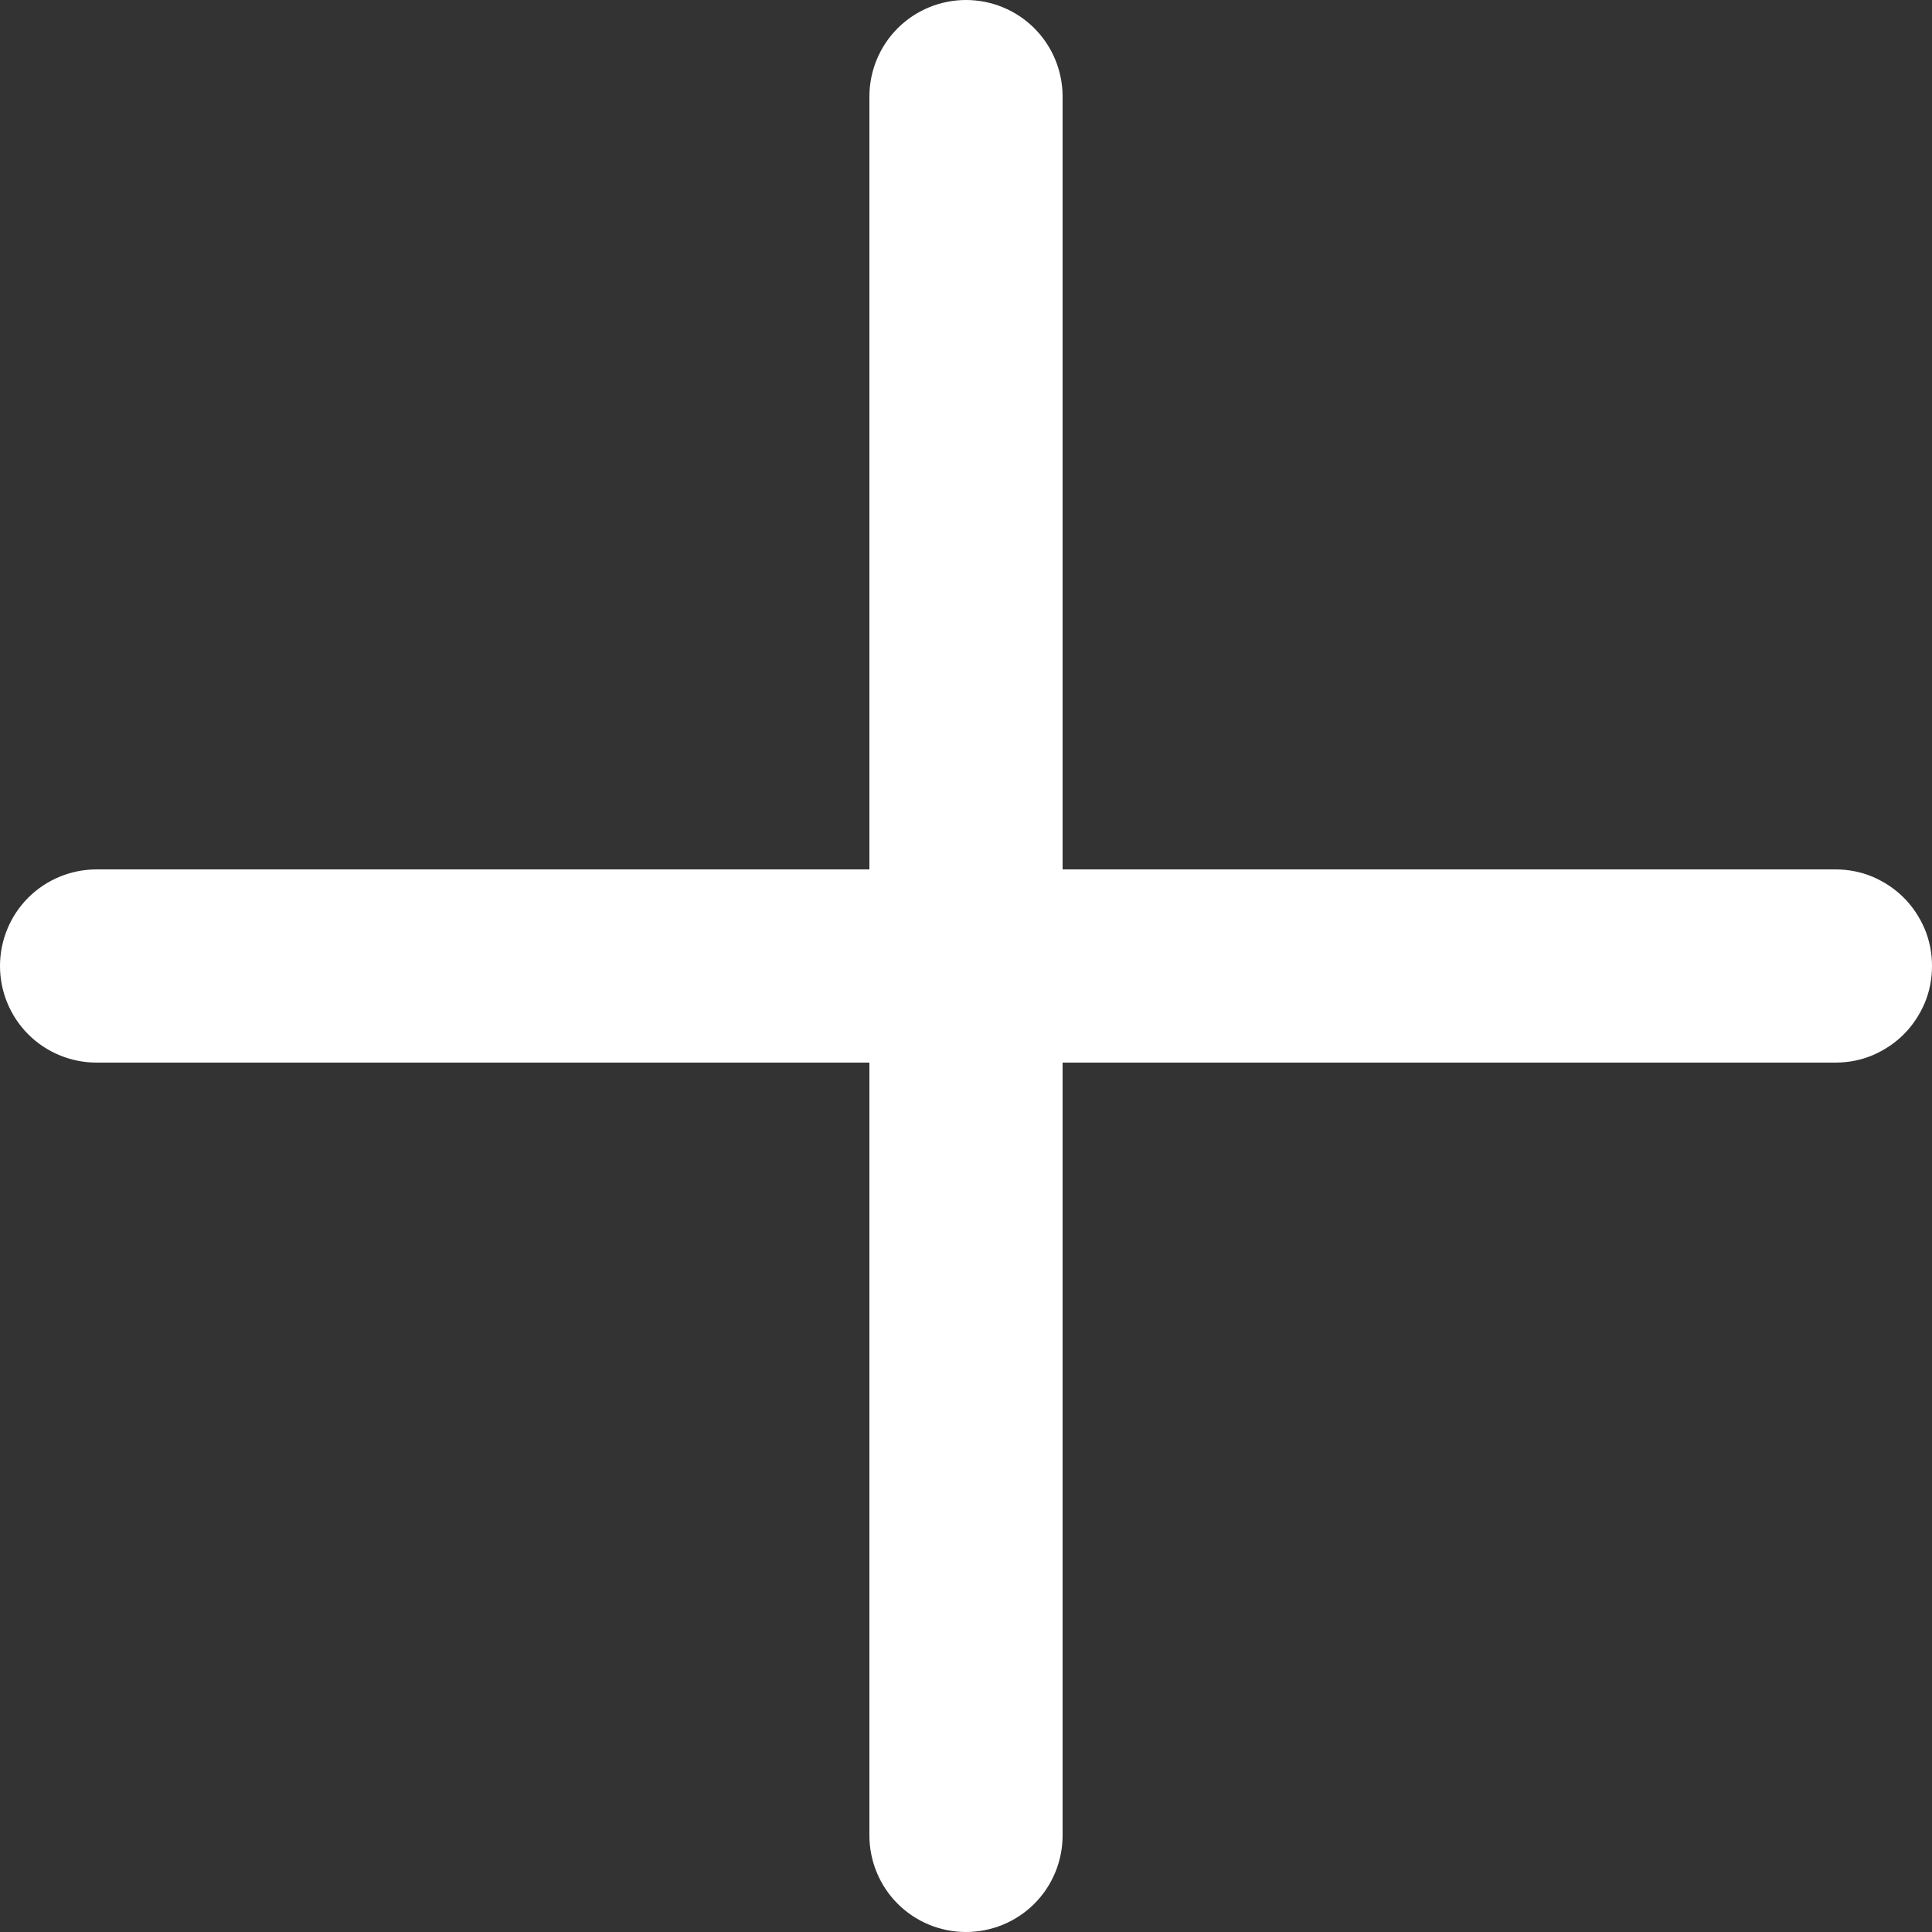 <svg width="8" height="8" viewBox="0 0 8 8" fill="none" xmlns="http://www.w3.org/2000/svg">
<rect x="0" y="0" width="8" height="8" fill="#333333" stroke="none"/>
<path d="M7.6 3.6H4.4V0.4C4.4 0.294 4.358 0.192 4.283 0.117C4.208 0.042 4.106 0 4 0C3.894 0 3.792 0.042 3.717 0.117C3.642 0.192 3.6 0.294 3.6 0.4V3.6H0.4C0.294 3.6 0.192 3.642 0.117 3.717C0.042 3.792 0 3.894 0 4C0 4.106 0.042 4.208 0.117 4.283C0.192 4.358 0.294 4.4 0.4 4.4H3.6V7.6C3.6 7.706 3.642 7.808 3.717 7.883C3.792 7.958 3.894 8 4 8C4.106 8 4.208 7.958 4.283 7.883C4.358 7.808 4.4 7.706 4.4 7.6V4.4H7.6C7.653 4.4 7.705 4.39 7.753 4.37C7.802 4.349 7.846 4.32 7.883 4.283C7.92 4.246 7.949 4.202 7.97 4.153C7.99 4.105 8 4.053 8 4C8 3.947 7.99 3.895 7.97 3.847C7.949 3.798 7.92 3.754 7.883 3.717C7.846 3.68 7.802 3.651 7.753 3.63C7.705 3.61 7.653 3.6 7.6 3.6Z" fill="white"/>
</svg>
